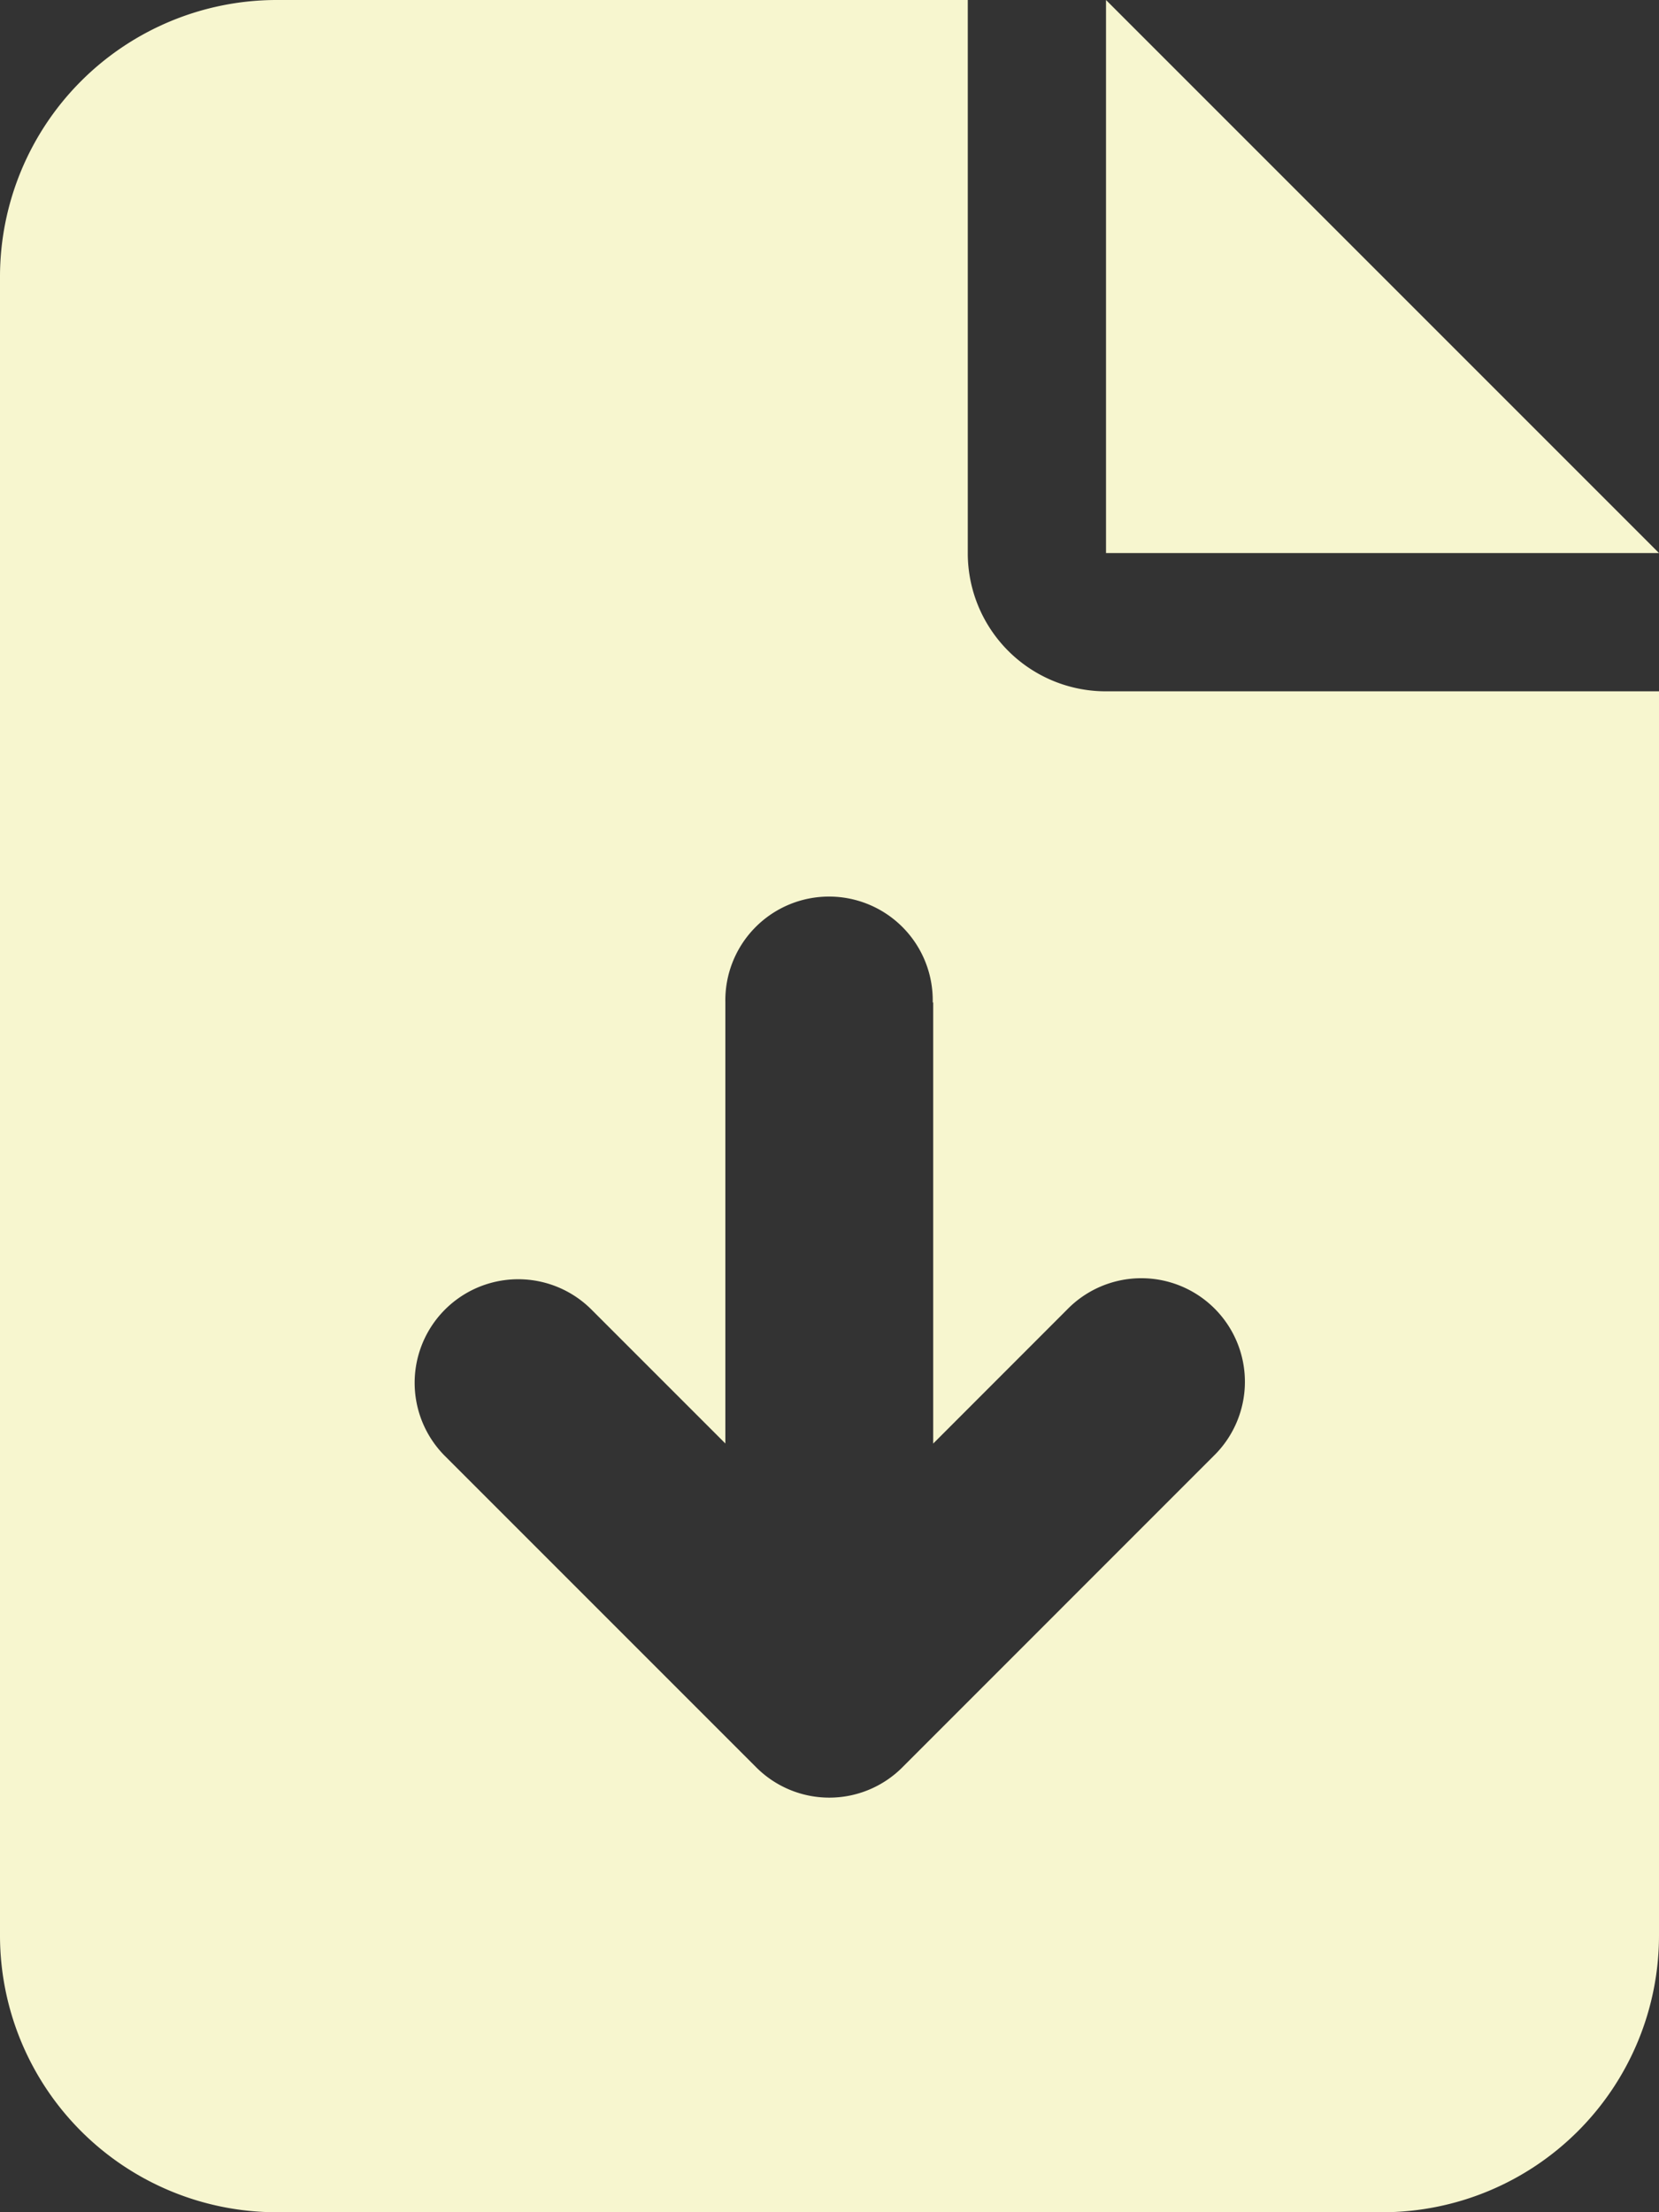 <svg xmlns="http://www.w3.org/2000/svg" width="37.756" height="50.341" viewBox="0 0 37.756 50.341">
  <rect x="0" y="0" width="37.756" height="50.341" fill="#333333" stroke="none"/>
  <path id="file-arrow-down-solid" d="M6.293,0A6.3,6.3,0,0,0,0,6.293V44.049a6.3,6.3,0,0,0,6.293,6.293H31.463a6.3,6.3,0,0,0,6.293-6.293V15.732H25.171a3.143,3.143,0,0,1-3.146-3.146V0ZM25.171,0V12.585H37.756ZM21.238,22.811V32.85L24.286,29.8a2.357,2.357,0,1,1,3.333,3.333L20.54,40.214a2.35,2.35,0,0,1-3.333,0l-7.079-7.079A2.357,2.357,0,1,1,13.46,29.8l3.048,3.048V22.811a2.36,2.36,0,1,1,4.719,0Z" fill="#f7f6cf"/>
</svg>
